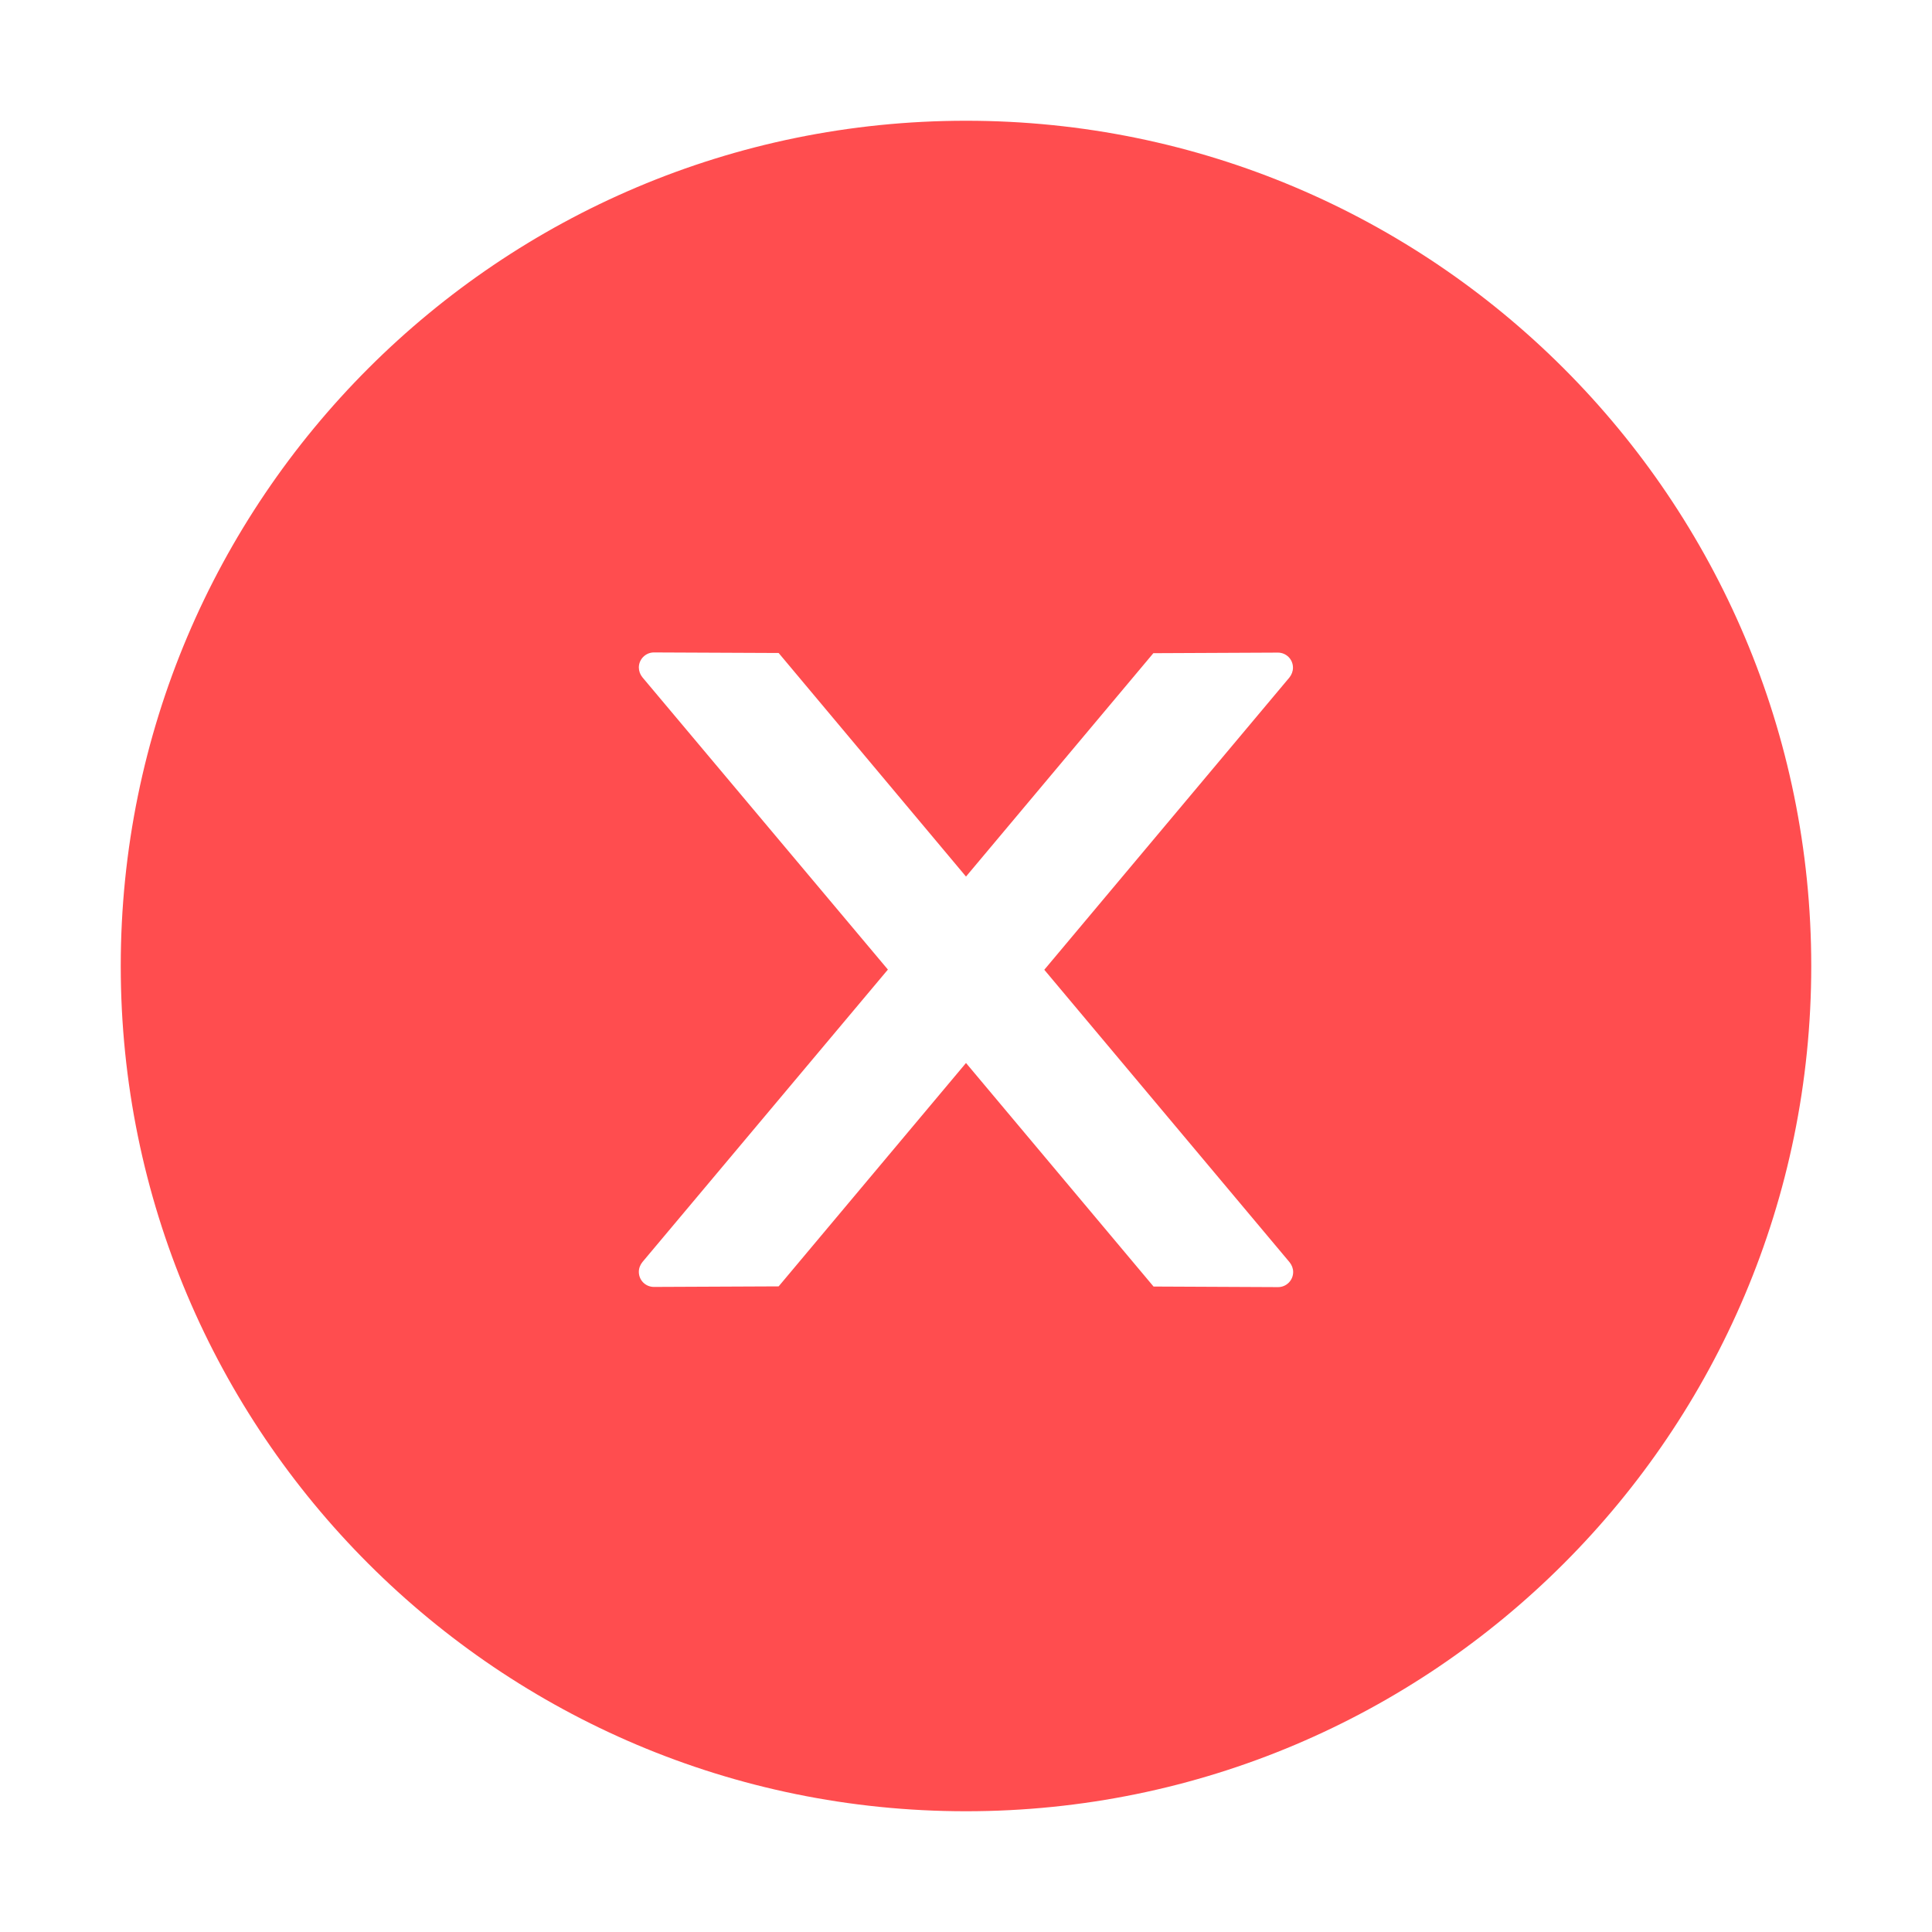 <svg width="80" height="80" viewBox="0 0 80 80" fill="none" xmlns="http://www.w3.org/2000/svg">
<path d="M40 5C20.672 5 5 20.672 5 40C5 59.328 20.672 75 40 75C59.328 75 75 59.328 75 40C75 20.672 59.328 5 40 5ZM52.922 53.297L47.766 53.273L40 44.016L32.242 53.266L27.078 53.289C26.734 53.289 26.453 53.016 26.453 52.664C26.453 52.516 26.508 52.375 26.602 52.258L36.766 40.148L26.602 28.047C26.507 27.932 26.455 27.789 26.453 27.641C26.453 27.297 26.734 27.016 27.078 27.016L32.242 27.039L40 36.297L47.758 27.047L52.914 27.023C53.258 27.023 53.539 27.297 53.539 27.648C53.539 27.797 53.484 27.938 53.391 28.055L43.242 40.156L53.398 52.266C53.492 52.383 53.547 52.523 53.547 52.672C53.547 53.016 53.266 53.297 52.922 53.297Z" fill="#FF4D4F"/>
</svg>
